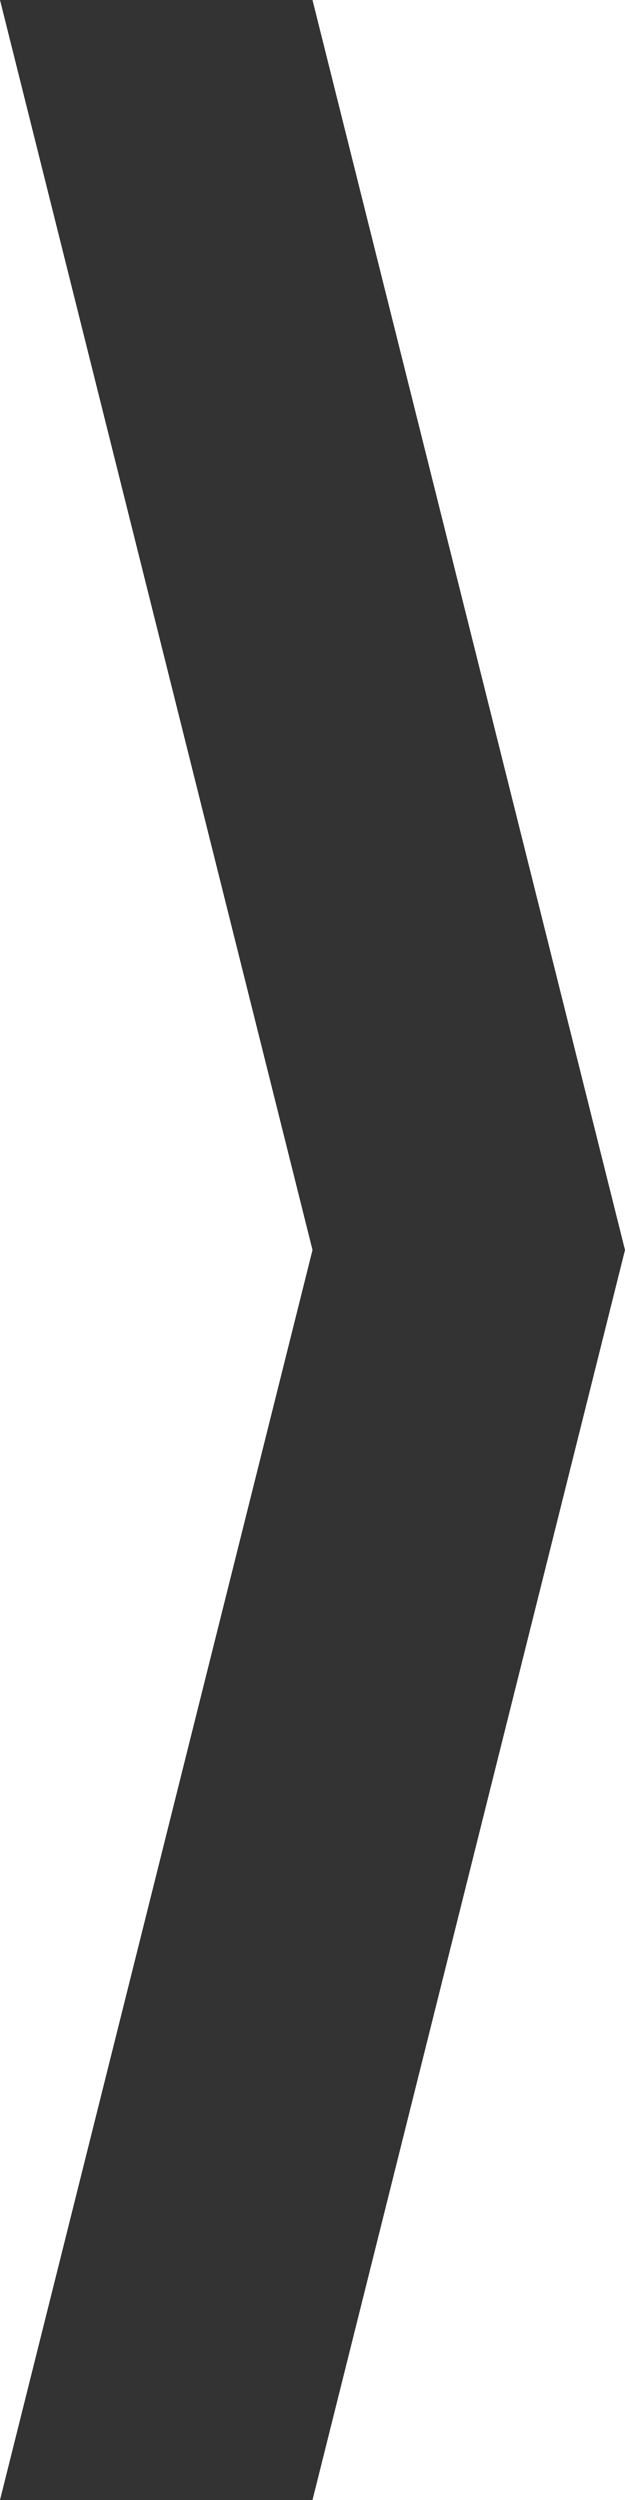 <svg width="128" height="512" xmlns="http://www.w3.org/2000/svg" xmlns:sketch="http://www.bohemiancoding.com/sketch/ns"><title>arrow_right</title><path d="M64 0l64 256-64 256h-64l64-256-55.706-222.825-8.294-33.175h64zm0 0" sketch:type="MSShapeGroup" fill="#333"/></svg>
